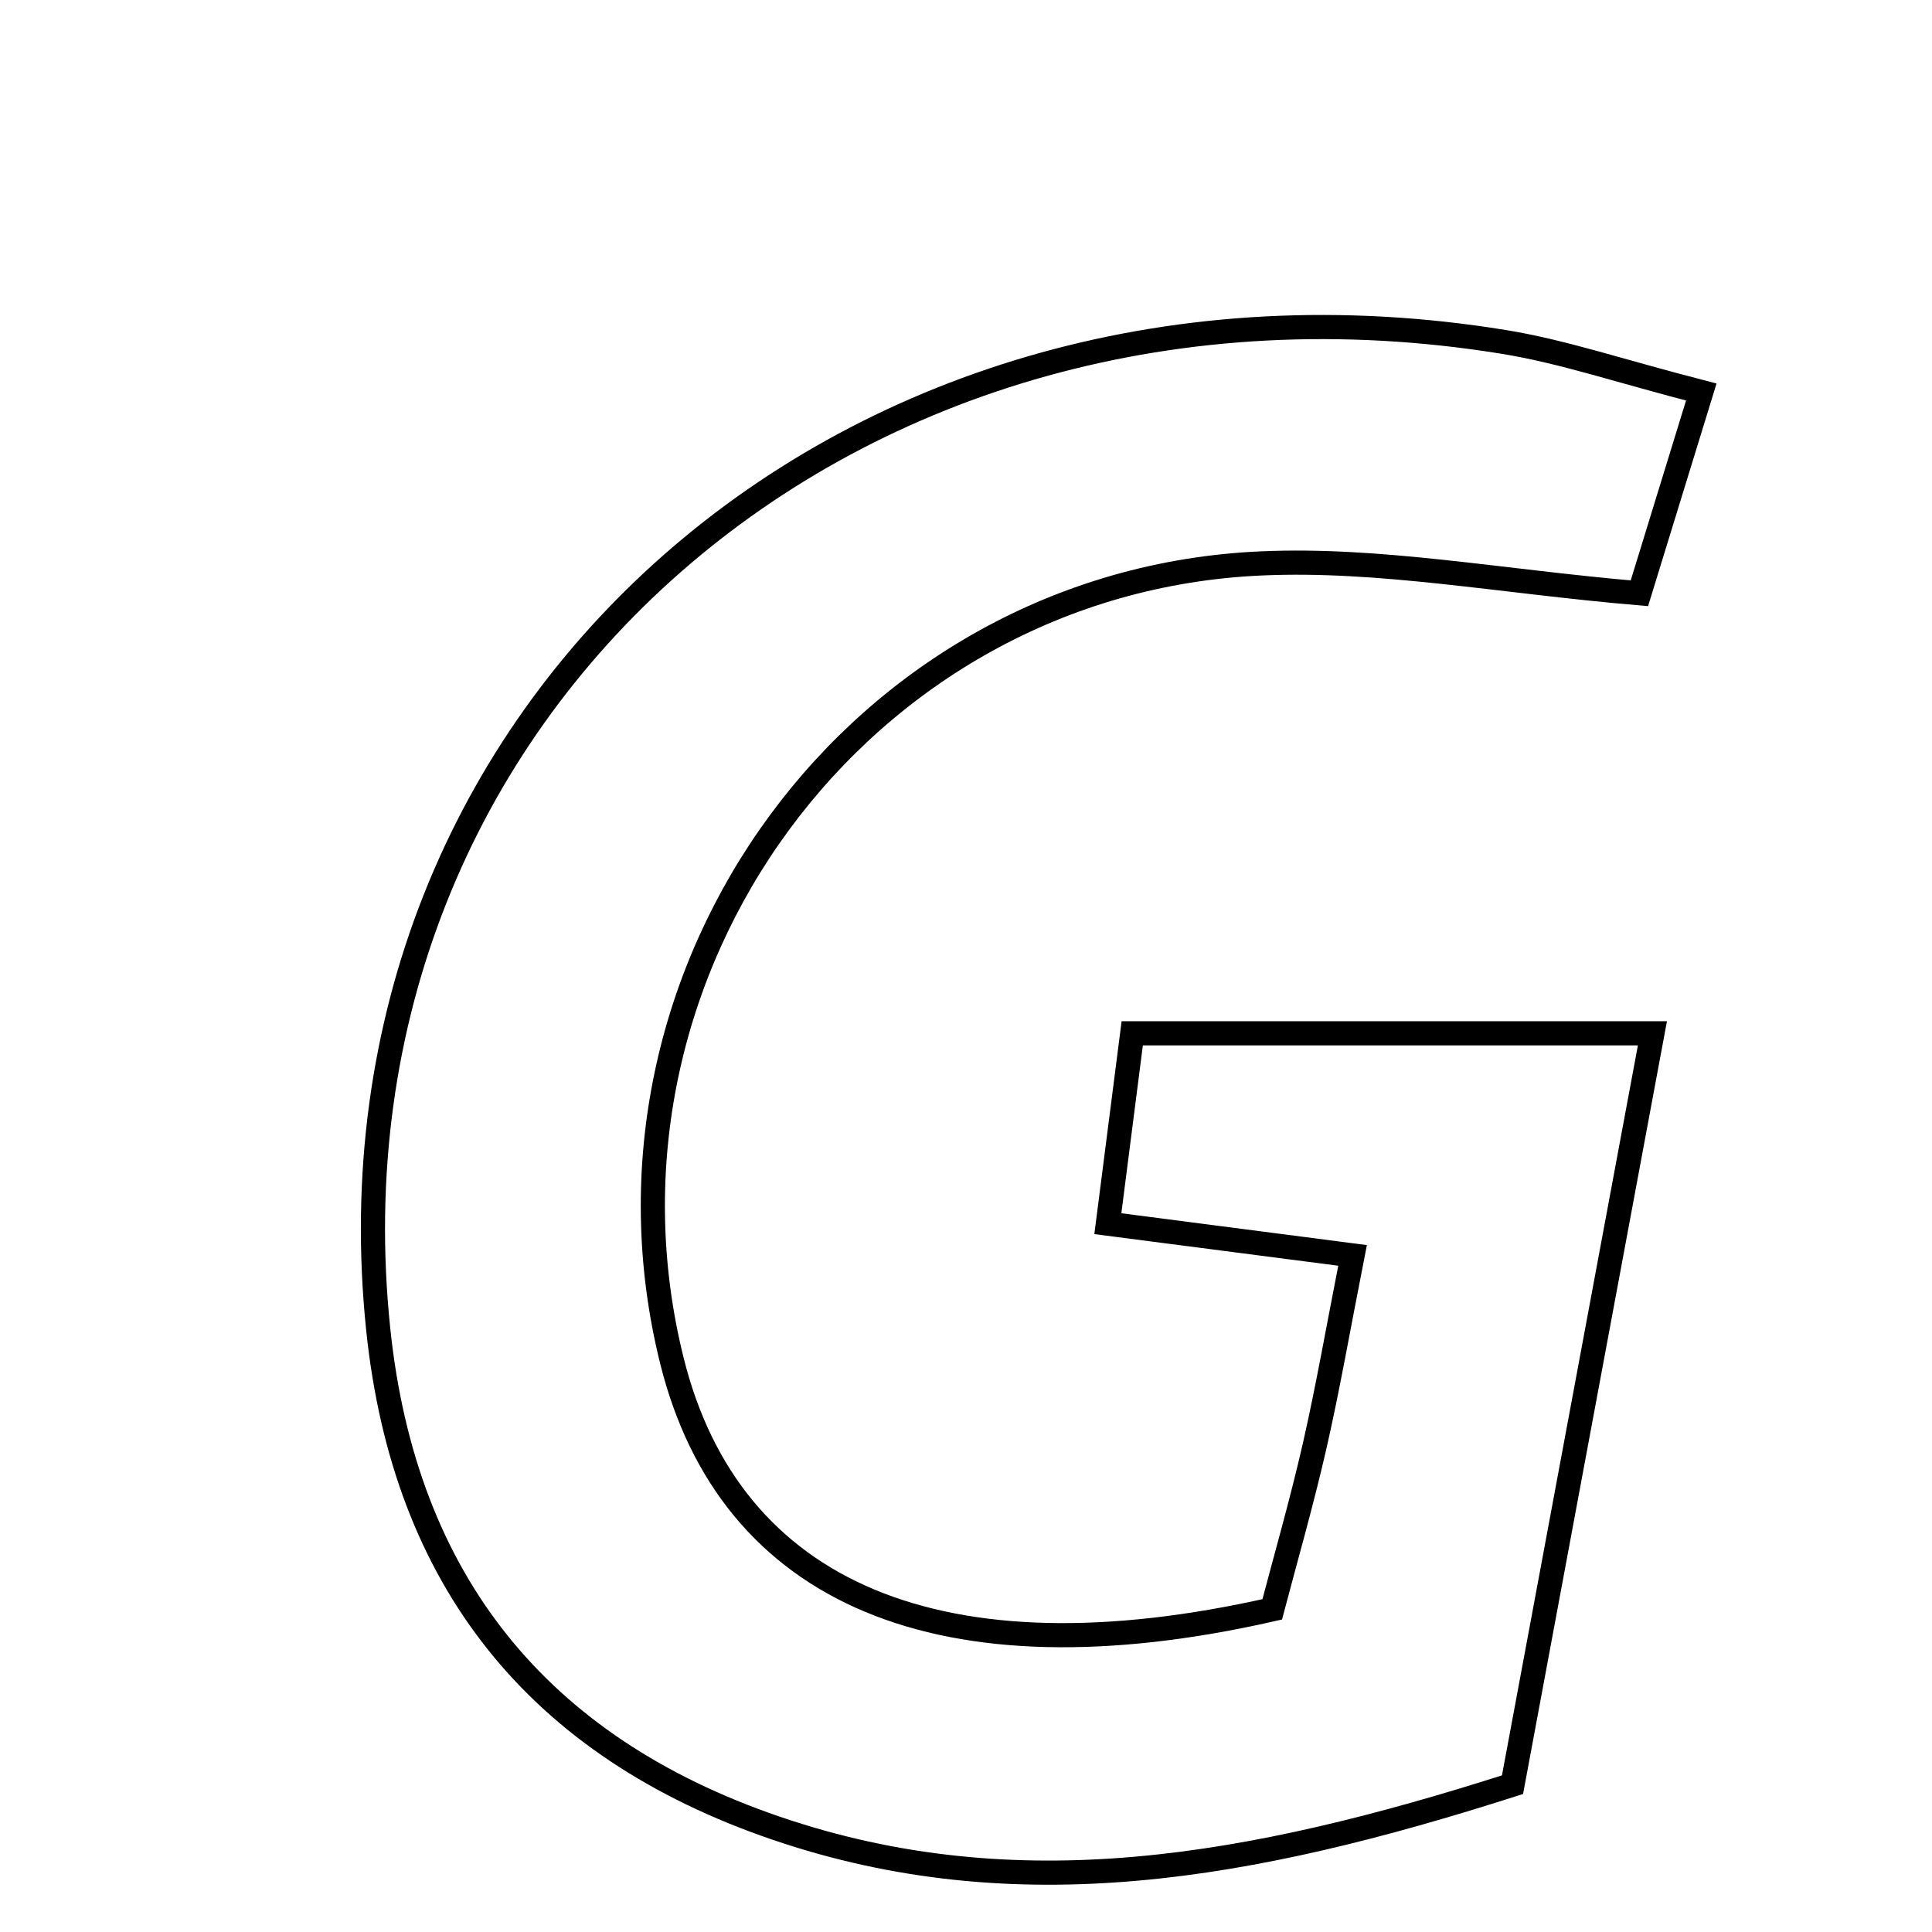 <svg xmlns="http://www.w3.org/2000/svg" viewBox="0.0 0.0 24.0 24.0" height="200px" width="200px"><path fill="none" stroke="black" stroke-width=".3" stroke-opacity="1.0"  filling="0" d="M18.684 4.248 C19.415 4.367 20.126 4.61 21.134 4.87 C20.852 5.788 20.601 6.602 20.365 7.37 C18.633 7.222 17.142 6.933 15.667 6.999 C10.673 7.219 7.142 12.064 8.347 16.905 C9.068 19.798 11.69 20.926 15.804 19.992 C15.967 19.372 16.169 18.671 16.331 17.962 C16.496 17.238 16.623 16.505 16.802 15.595 C15.79 15.463 14.898 15.348 13.762 15.201 C13.859 14.439 13.958 13.669 14.065 12.836 C16.242 12.836 18.259 12.836 20.527 12.836 C19.928 16.052 19.368 19.064 18.789 22.17 C15.539 23.21 12.63 23.733 9.637 22.709 C6.68 21.697 5.025 19.634 4.699 16.519 C3.892 8.811 10.586 2.93 18.684 4.248"></path></svg>